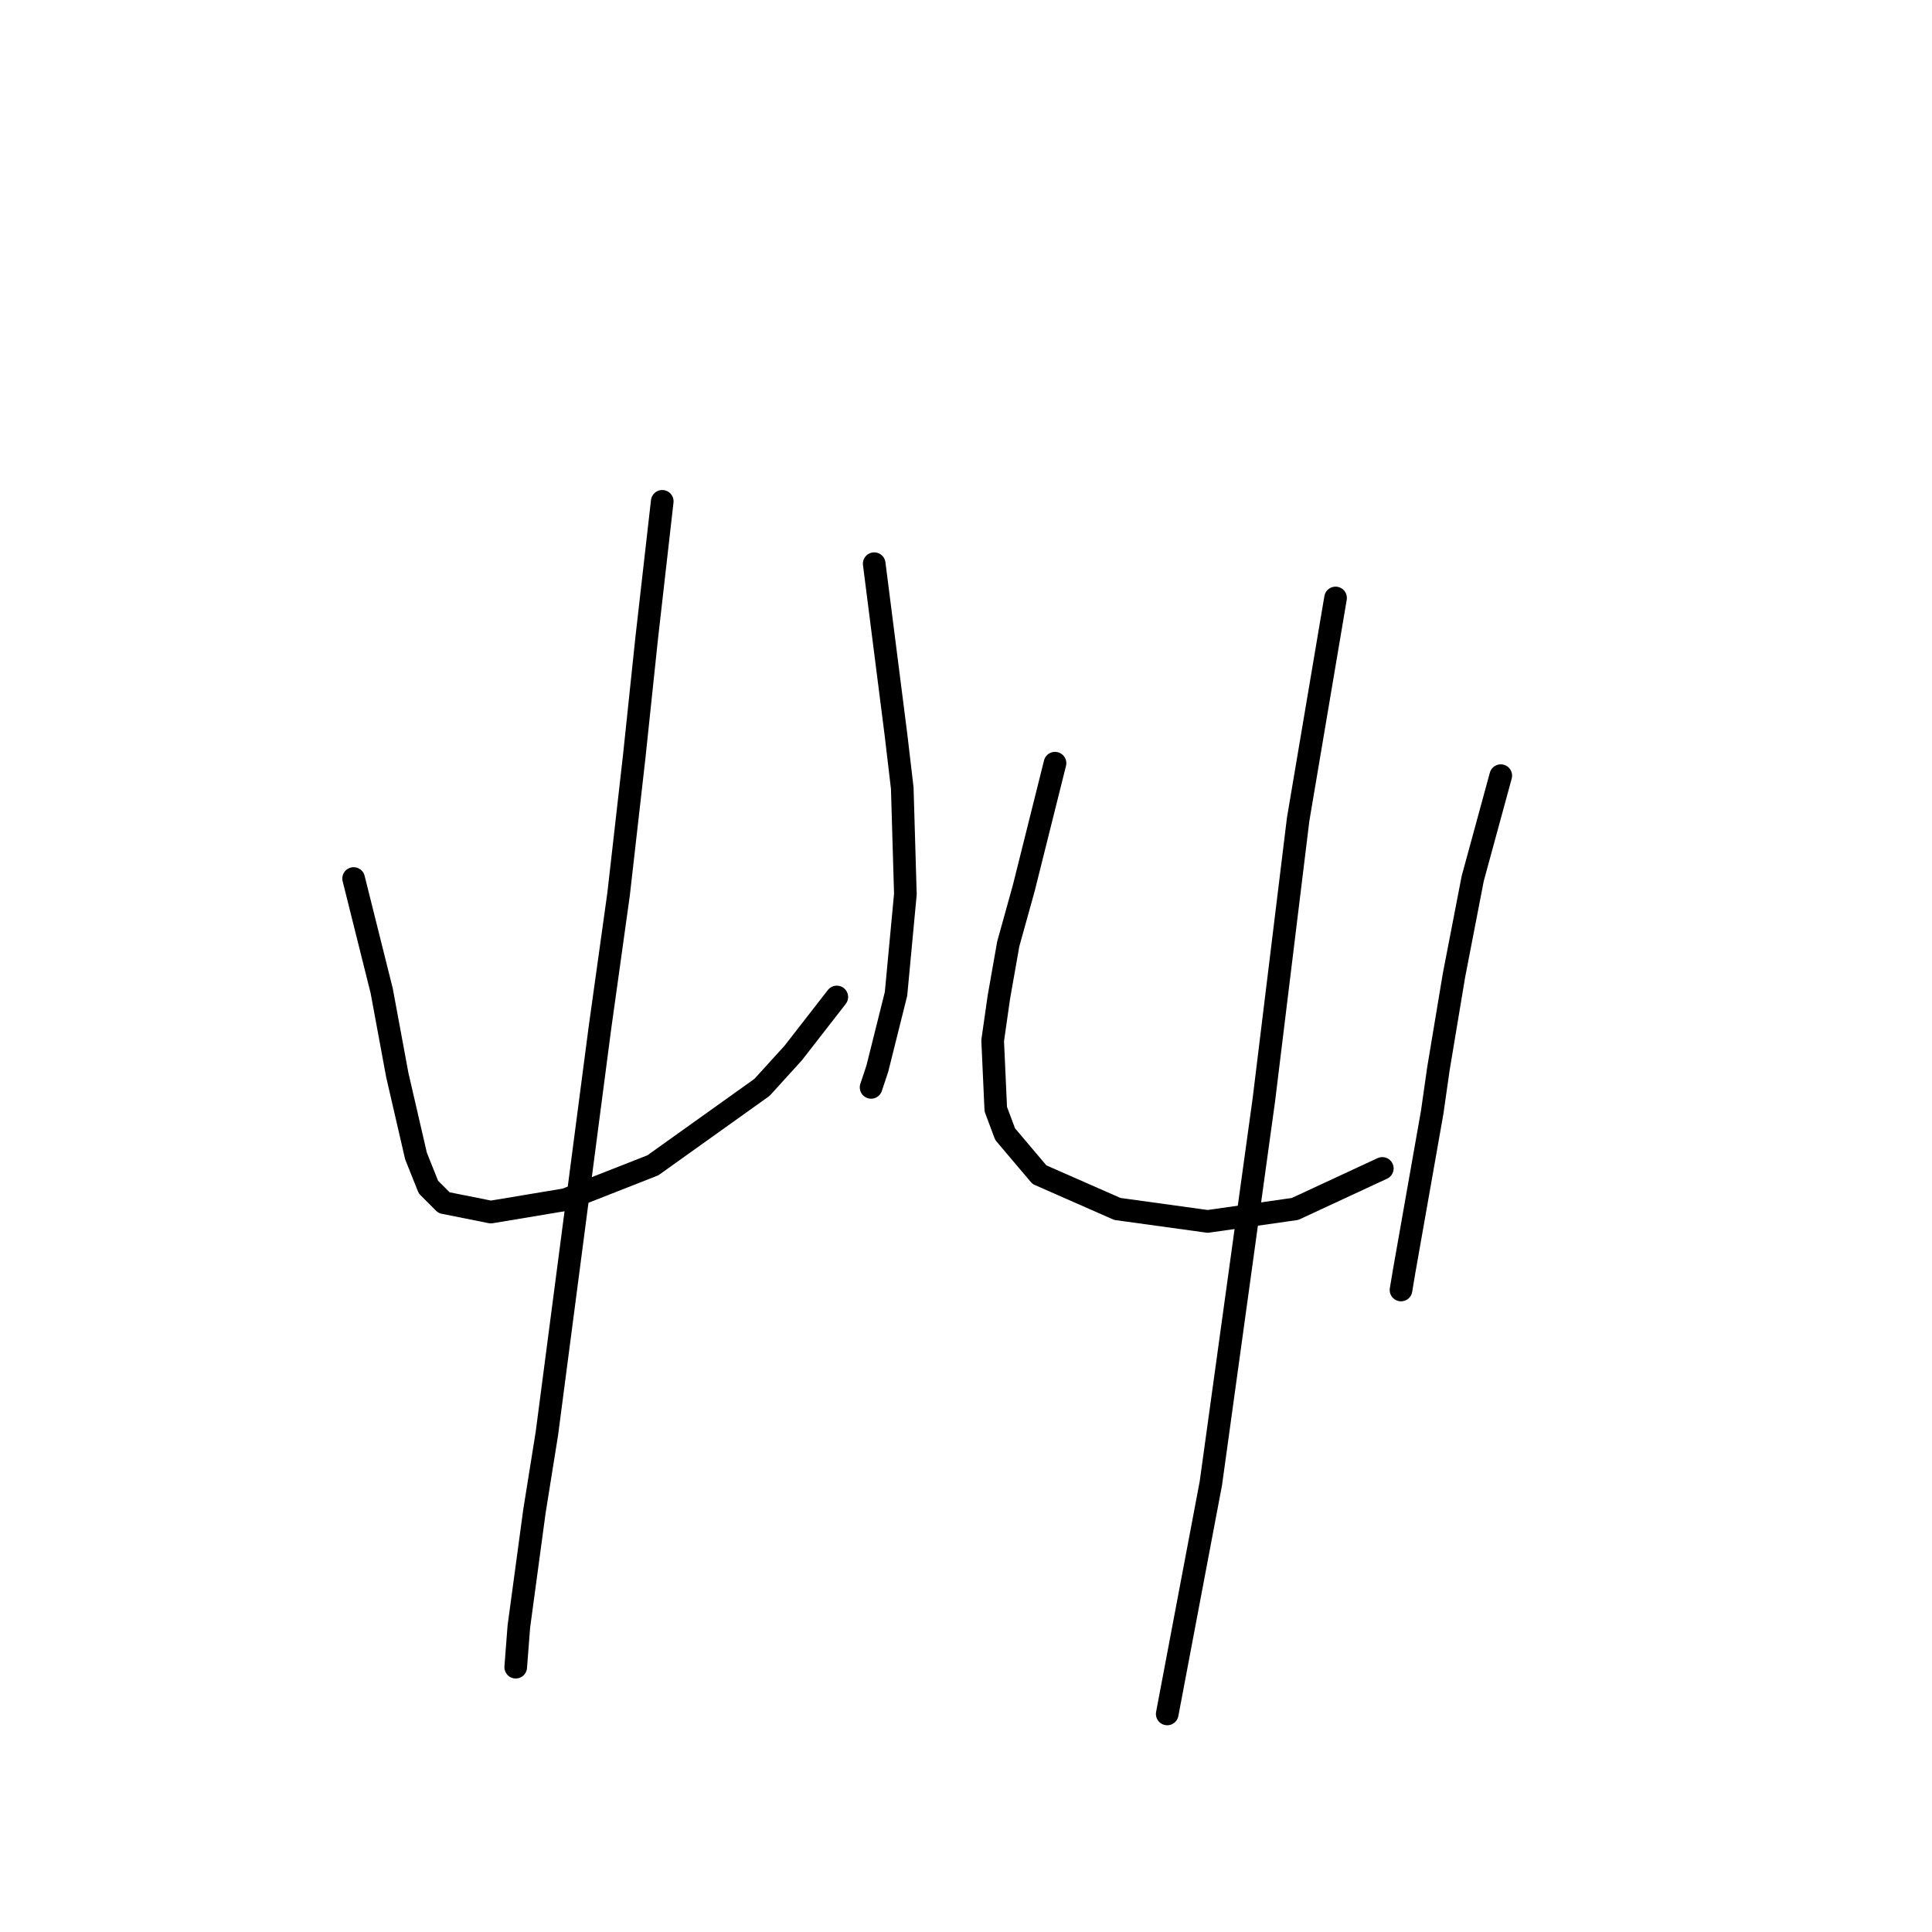 <?xml version="1.0" standalone="no"?>
    <svg width="256" height="256" xmlns="http://www.w3.org/2000/svg" version="1.1">
    <polyline stroke="black" stroke-width="3" stroke-linecap="round" fill="transparent" stroke-linejoin="round" points="46.858 116.409 50.575 131.279 52.64 142.431 55.119 153.17 56.771 157.301 58.836 159.366 65.032 160.605 74.945 158.953 86.51 154.409 100.967 144.083 105.098 139.54 110.88 132.105 110.88 132.105 " />
        <polyline stroke="black" stroke-width="3" stroke-linecap="round" fill="transparent" stroke-linejoin="round" points="115.837 74.691 118.728 97.408 119.554 104.43 119.967 118.474 118.728 131.692 116.25 141.605 115.424 144.083 115.424 144.083 " />
        <polyline stroke="black" stroke-width="3" stroke-linecap="round" fill="transparent" stroke-linejoin="round" points="87.75 66.43 85.684 84.604 84.032 100.3 81.967 118.474 79.489 136.235 72.467 189.932 70.814 200.258 68.749 215.541 68.336 220.911 68.336 220.911 " />
        <polyline stroke="black" stroke-width="3" stroke-linecap="round" fill="transparent" stroke-linejoin="round" points="139.794 101.126 135.663 117.648 133.598 125.083 132.359 132.105 131.533 137.887 131.946 146.974 133.185 150.279 137.729 155.649 148.055 160.192 160.033 161.844 171.599 160.192 183.164 154.822 183.164 154.822 " />
        <polyline stroke="black" stroke-width="3" stroke-linecap="round" fill="transparent" stroke-linejoin="round" points="198.86 102.778 195.143 116.409 192.664 129.213 190.599 141.605 189.773 147.388 187.295 161.431 186.055 168.453 185.642 170.931 185.642 170.931 " />
        <polyline stroke="black" stroke-width="3" stroke-linecap="round" fill="transparent" stroke-linejoin="round" points="176.968 79.234 172.012 108.561 167.468 145.735 160.446 196.541 154.664 227.106 154.664 227.106 " />
        </svg>